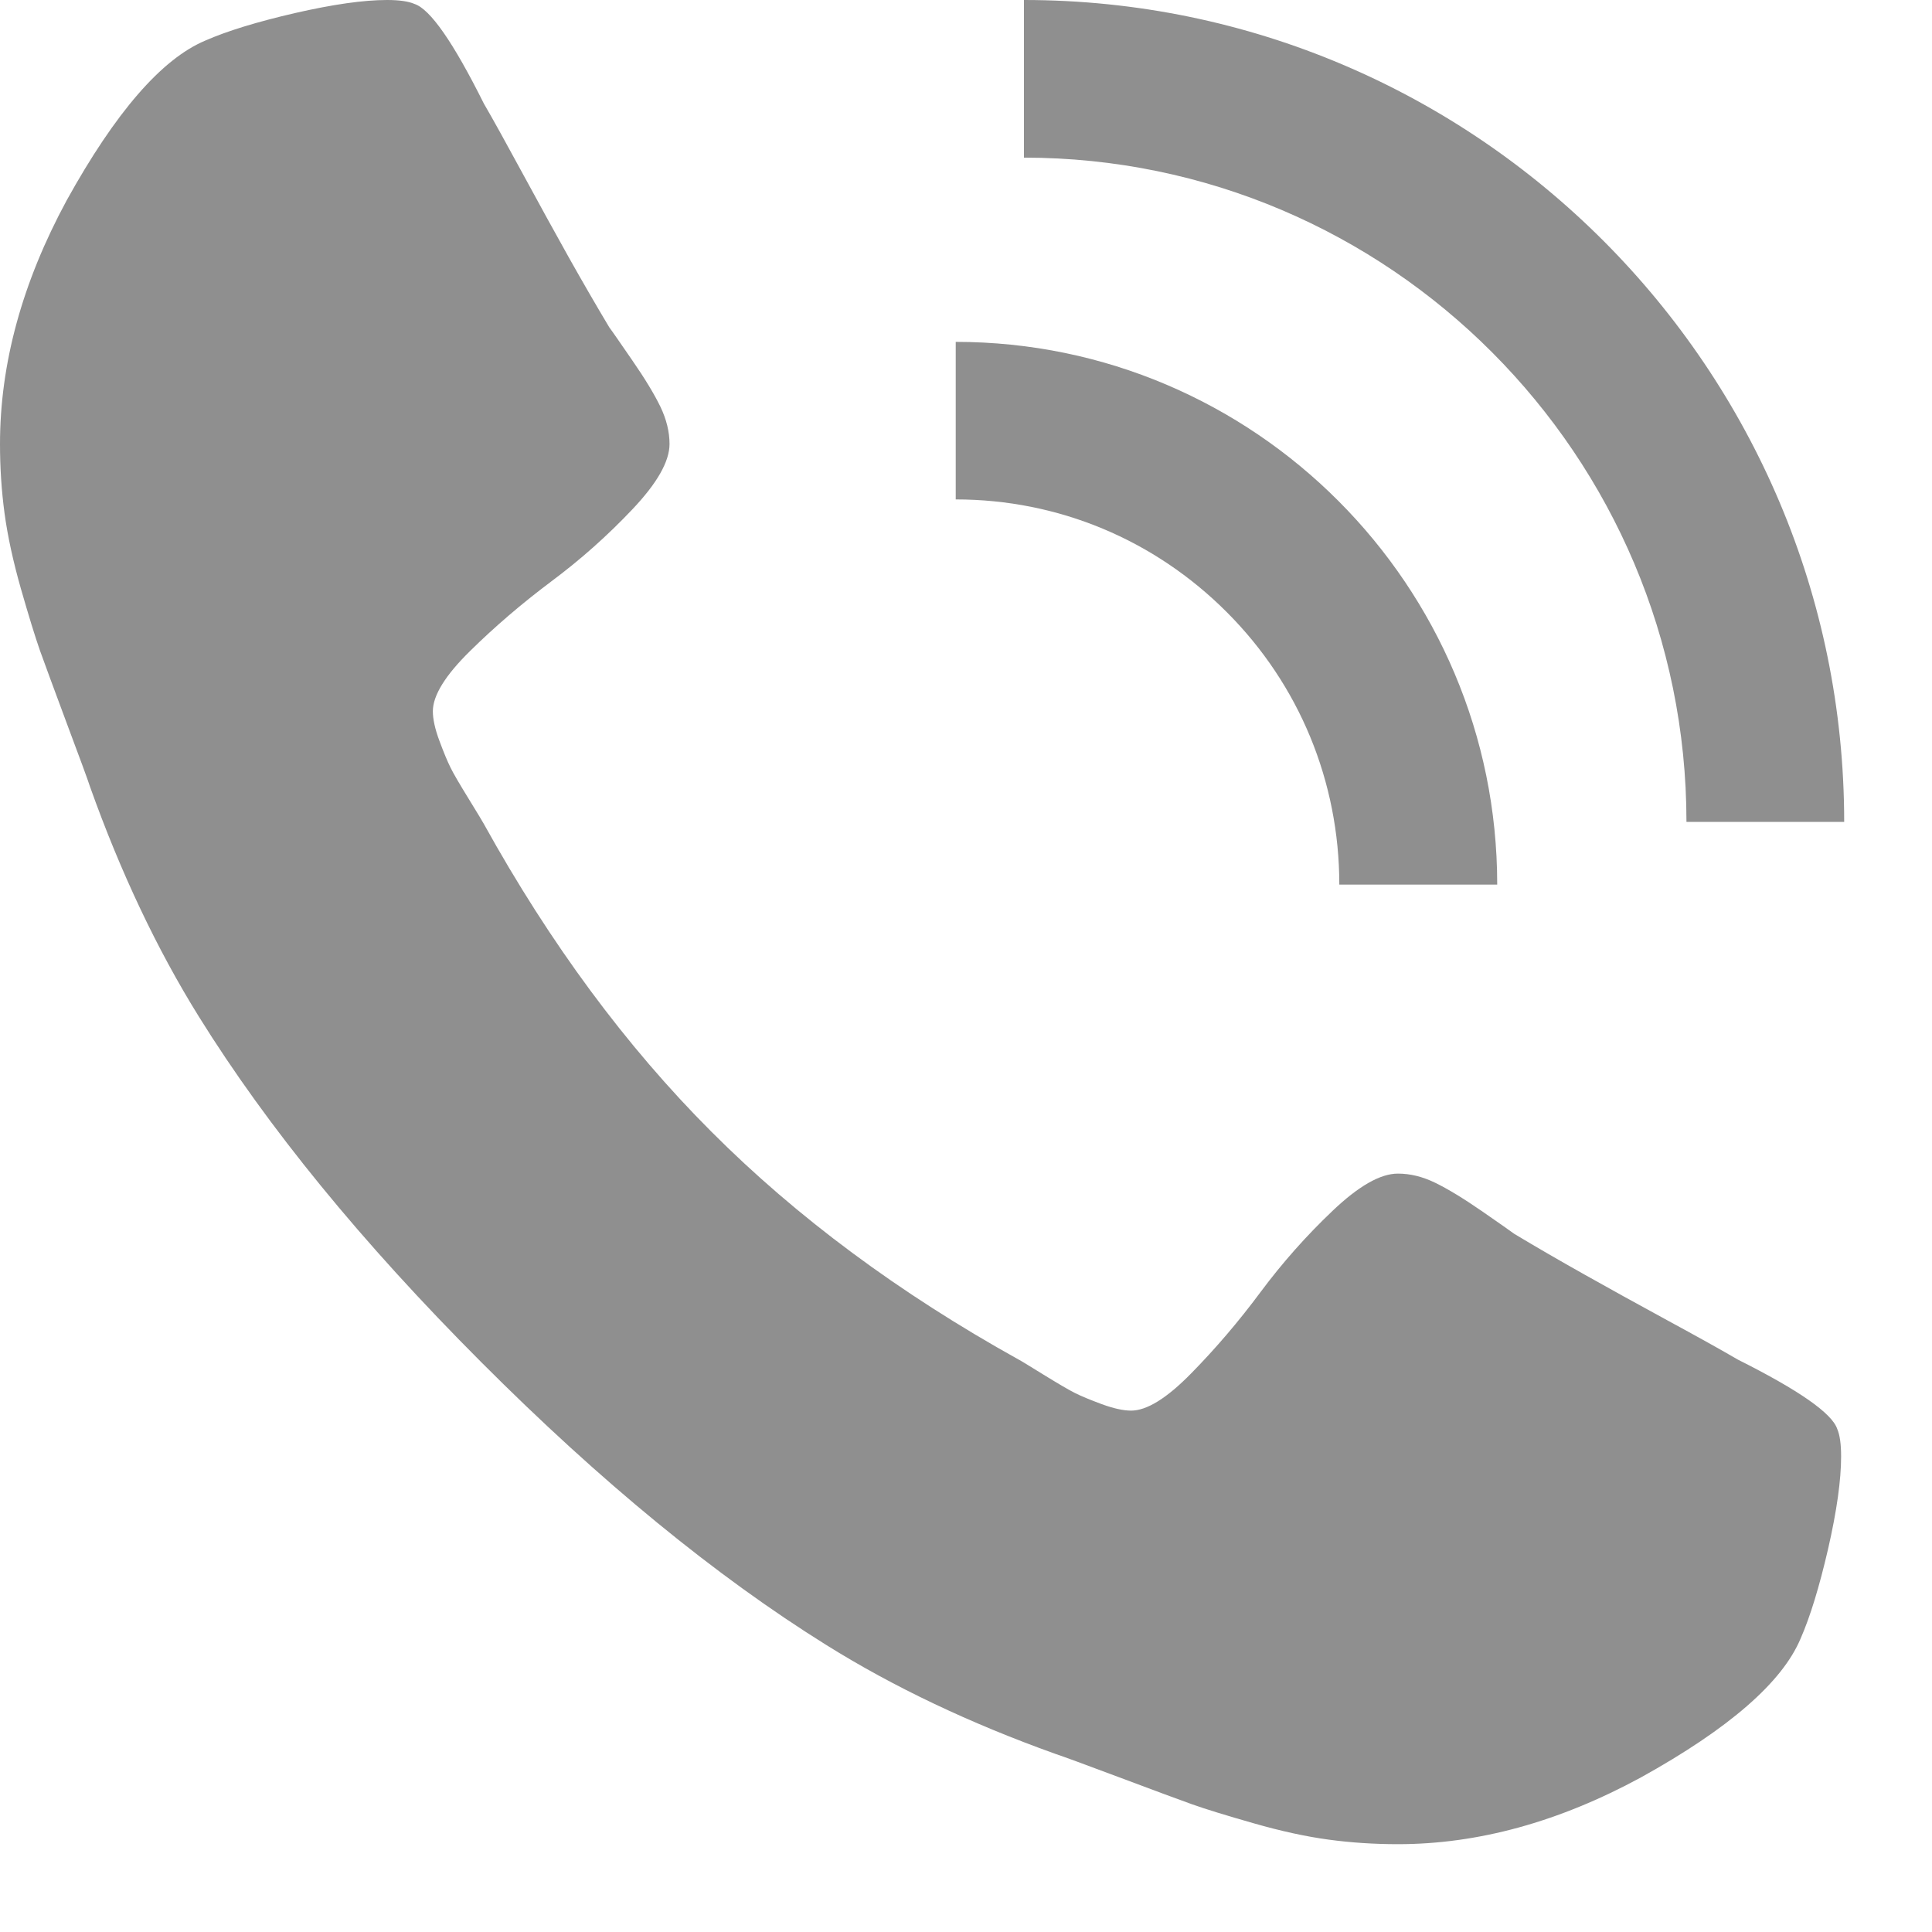 <?xml version="1.0" encoding="UTF-8"?>
<svg width="22px" height="22px" viewBox="0 0 22 22" version="1.1" xmlns="http://www.w3.org/2000/svg" xmlns:xlink="http://www.w3.org/1999/xlink">
    <!-- Generator: Sketch 42 (36781) - http://www.bohemiancoding.com/sketch -->
    <title>caller</title>
    <desc>Created with Sketch.</desc>
    <defs></defs>
    <g id="Screens" stroke="none" stroke-width="1" fill="none" fill-rule="evenodd">
        <g id="Artboard-2" transform="translate(-476, -127)" fill="#8F8F8F">
            <path d="M496.965,143.585 C496.965,143.854 496.916,144.204 496.817,144.637 C496.717,145.069 496.613,145.41 496.504,145.658 C496.295,146.156 495.69,146.683 494.687,147.239 C493.754,147.746 492.831,148 491.918,148 C491.65,148 491.387,147.983 491.128,147.948 C490.87,147.913 490.585,147.851 490.272,147.761 C489.96,147.672 489.726,147.6 489.572,147.545 C489.419,147.49 489.143,147.388 488.746,147.239 C488.349,147.09 488.106,147.001 488.016,146.971 C487.044,146.623 486.175,146.21 485.411,145.733 C484.15,144.947 482.84,143.874 481.48,142.511 C480.12,141.149 479.048,139.837 478.263,138.574 C477.787,137.808 477.375,136.938 477.027,135.964 C476.998,135.874 476.908,135.631 476.759,135.233 C476.611,134.835 476.509,134.559 476.454,134.405 C476.4,134.251 476.328,134.017 476.238,133.704 C476.149,133.391 476.087,133.105 476.052,132.847 C476.017,132.588 476,132.325 476,132.056 C476,131.141 476.253,130.217 476.759,129.282 C477.315,128.278 477.841,127.671 478.338,127.462 C478.586,127.353 478.926,127.249 479.358,127.149 C479.79,127.05 480.139,127 480.408,127 C480.546,127 480.651,127.015 480.72,127.045 C480.899,127.104 481.162,127.482 481.509,128.178 C481.619,128.367 481.767,128.636 481.956,128.984 C482.145,129.332 482.318,129.647 482.477,129.931 C482.636,130.214 482.79,130.48 482.939,130.729 C482.969,130.768 483.055,130.893 483.199,131.102 C483.343,131.31 483.45,131.487 483.52,131.631 C483.589,131.775 483.624,131.917 483.624,132.056 C483.624,132.255 483.482,132.504 483.199,132.802 C482.917,133.1 482.609,133.374 482.276,133.622 C481.944,133.871 481.636,134.134 481.353,134.413 C481.07,134.691 480.929,134.92 480.929,135.099 C480.929,135.188 480.953,135.3 481.003,135.434 C481.053,135.569 481.095,135.67 481.13,135.74 C481.164,135.81 481.234,135.929 481.338,136.098 C481.442,136.267 481.499,136.362 481.509,136.381 C482.264,137.744 483.127,138.912 484.1,139.886 C485.073,140.861 486.24,141.726 487.6,142.482 C487.619,142.491 487.714,142.549 487.882,142.653 C488.051,142.757 488.17,142.827 488.24,142.862 C488.309,142.897 488.411,142.939 488.545,142.989 C488.679,143.038 488.791,143.063 488.88,143.063 C489.059,143.063 489.287,142.922 489.565,142.638 C489.843,142.355 490.106,142.047 490.354,141.713 C490.602,141.38 490.875,141.072 491.173,140.789 C491.471,140.505 491.719,140.364 491.918,140.364 C492.057,140.364 492.198,140.398 492.342,140.468 C492.486,140.538 492.662,140.645 492.871,140.789 C493.079,140.933 493.203,141.02 493.243,141.05 C493.491,141.199 493.757,141.353 494.04,141.512 C494.322,141.671 494.638,141.845 494.985,142.034 C495.333,142.223 495.601,142.372 495.789,142.482 C496.484,142.83 496.861,143.093 496.921,143.272 C496.951,143.342 496.965,143.446 496.965,143.585 Z M487.66,128.795 L487.66,127 C492.81,127 497,131.2 497,136.359 L495.204,136.359 C495.204,132.188 491.819,128.795 487.66,128.795 Z M491.251,137.073 C491.251,135.9 490.795,134.797 489.971,133.972 C489.145,133.144 488.049,132.687 486.883,132.687 L486.883,130.893 C490.283,130.893 493.05,133.665 493.049,137.073 L491.251,137.073 Z" id="Combined-Shape"></path>
        </g>
    </g>
</svg>